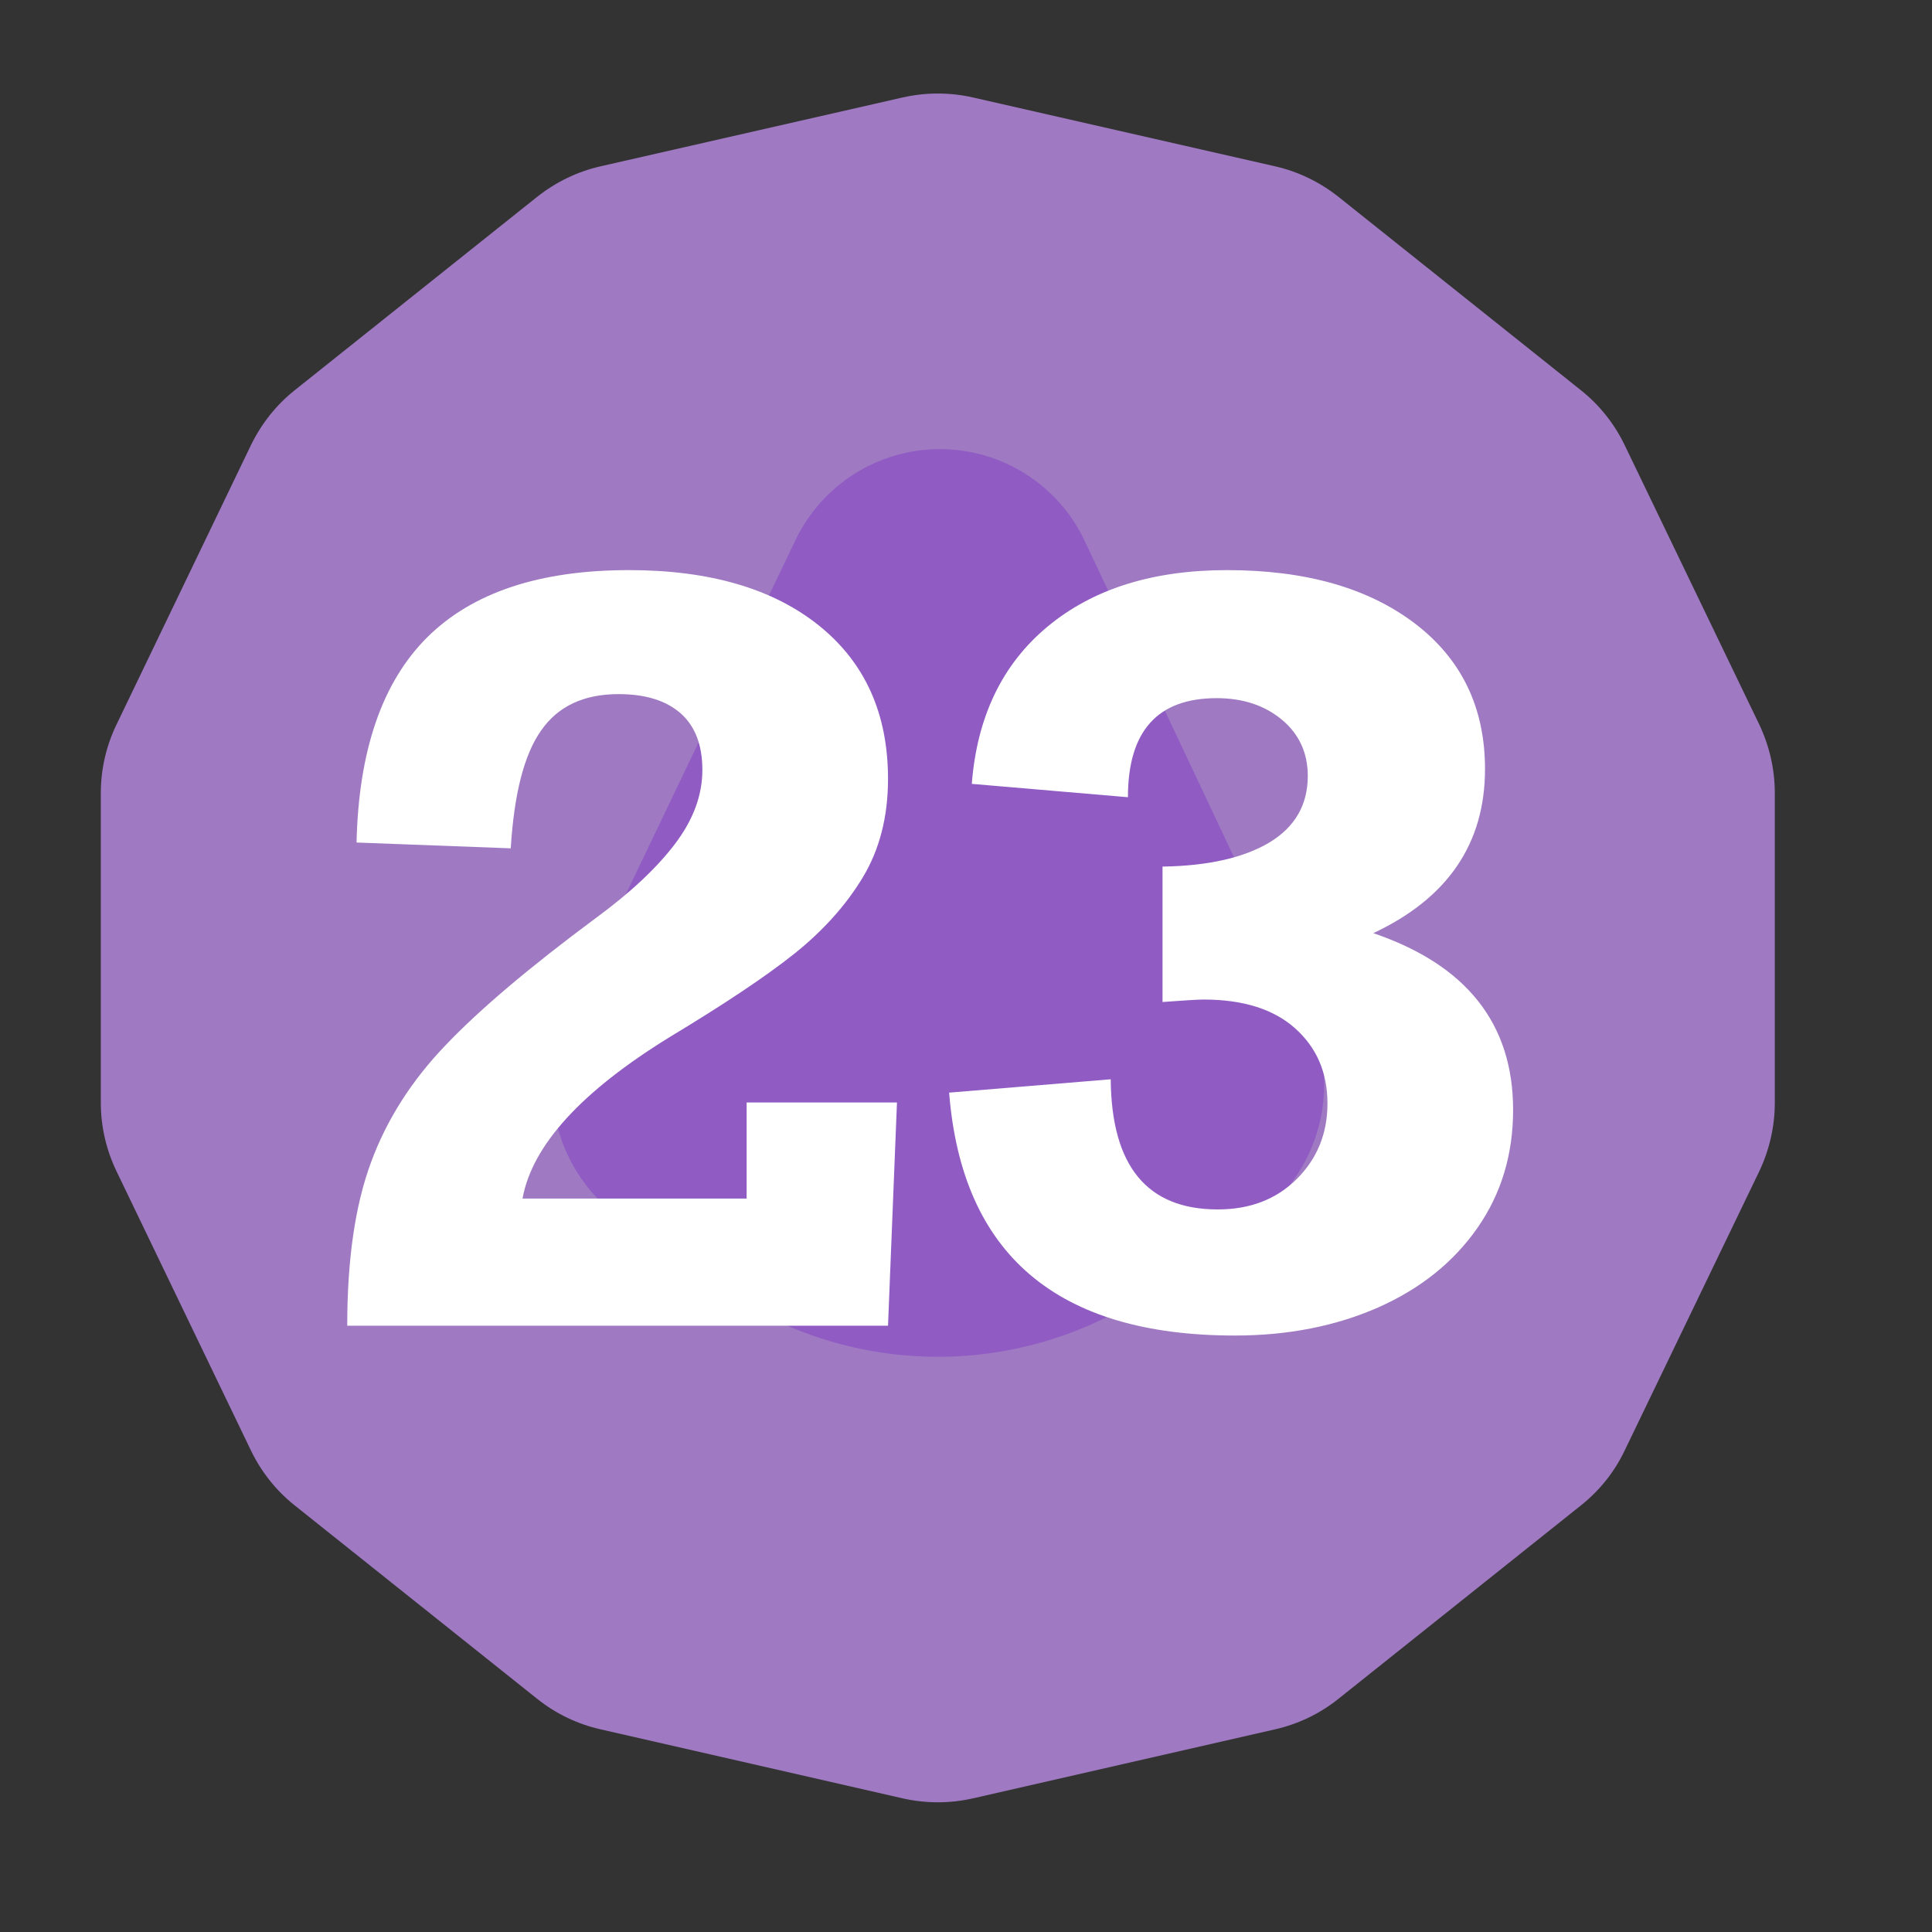 <?xml version="1.0" encoding="UTF-8" standalone="no"?><!DOCTYPE svg PUBLIC "-//W3C//DTD SVG 1.1//EN" "http://www.w3.org/Graphics/SVG/1.1/DTD/svg11.dtd"><svg width="100%" height="100%" viewBox="0 0 11 11" version="1.1" xmlns="http://www.w3.org/2000/svg" xmlns:xlink="http://www.w3.org/1999/xlink" xml:space="preserve" xmlns:serif="http://www.serif.com/" style="fill-rule:evenodd;clip-rule:evenodd;stroke-linejoin:round;stroke-miterlimit:2;"><rect x="0" y="0" width="11" height="11" fill="#333333" stroke="none"/><rect id="d24_23" x="0.06" y="0.117" width="10.56" height="10.56" style="fill:none;"/><g><path d="M5.139,0.555c0.132,-0.03 0.269,-0.03 0.401,-0c0.405,0.092 1.315,0.3 1.72,0.392c0.132,0.03 0.255,0.09 0.361,0.174c0.325,0.259 1.055,0.841 1.379,1.1c0.106,0.084 0.192,0.192 0.25,0.313c0.18,0.374 0.586,1.216 0.766,1.59c0.058,0.122 0.089,0.255 0.089,0.391l-0,1.764c-0,0.135 -0.031,0.269 -0.089,0.391c-0.18,0.374 -0.586,1.215 -0.766,1.589c-0.058,0.122 -0.144,0.229 -0.25,0.313c-0.324,0.259 -1.054,0.841 -1.379,1.1c-0.106,0.085 -0.229,0.144 -0.361,0.174c-0.405,0.093 -1.315,0.3 -1.72,0.393c-0.132,0.03 -0.269,0.03 -0.401,-0c-0.404,-0.093 -1.315,-0.3 -1.72,-0.393c-0.132,-0.03 -0.255,-0.089 -0.361,-0.174c-0.324,-0.259 -1.054,-0.841 -1.379,-1.1c-0.106,-0.084 -0.191,-0.191 -0.25,-0.313c-0.18,-0.374 -0.585,-1.215 -0.765,-1.589c-0.059,-0.122 -0.09,-0.256 -0.09,-0.391l0,-1.764c0,-0.136 0.031,-0.269 0.09,-0.391c0.18,-0.374 0.585,-1.216 0.765,-1.59c0.059,-0.121 0.144,-0.229 0.25,-0.313c0.325,-0.259 1.055,-0.841 1.379,-1.1c0.106,-0.084 0.229,-0.144 0.361,-0.174c0.405,-0.092 1.316,-0.3 1.72,-0.392Z" style="fill:#9f7ac3;"/><path d="M4.529,3.075c0.152,-0.317 0.473,-0.519 0.825,-0.518c0.352,0.001 0.672,0.204 0.822,0.523c0.435,0.922 0.947,2.005 1.274,2.699c0.194,0.411 0.063,0.901 -0.309,1.161c-0.174,0.122 -0.368,0.258 -0.563,0.395c-0.744,0.52 -1.733,0.52 -2.477,-0c-0.193,-0.136 -0.386,-0.271 -0.56,-0.392c-0.373,-0.261 -0.503,-0.755 -0.306,-1.166c0.333,-0.695 0.852,-1.78 1.294,-2.702Z" style="fill:#905cc3;"/></g><g><path d="M5.056,4.435c0,0.215 -0.048,0.402 -0.144,0.561c-0.096,0.159 -0.226,0.303 -0.388,0.433c-0.163,0.13 -0.4,0.288 -0.71,0.475c-0.505,0.311 -0.784,0.617 -0.839,0.92l1.276,0l0,-0.547l0.856,0l-0.051,1.271l-3.079,-0c0,-0.376 0.045,-0.686 0.135,-0.929c0.089,-0.243 0.231,-0.466 0.425,-0.668c0.193,-0.203 0.478,-0.444 0.854,-0.723c0.198,-0.145 0.349,-0.287 0.452,-0.423c0.104,-0.137 0.156,-0.277 0.156,-0.421c0,-0.142 -0.041,-0.249 -0.123,-0.322c-0.083,-0.073 -0.2,-0.11 -0.354,-0.11c-0.198,0 -0.345,0.069 -0.441,0.207c-0.097,0.137 -0.154,0.361 -0.173,0.671l-0.878,-0.033c0.012,-0.522 0.145,-0.911 0.401,-1.167c0.257,-0.256 0.64,-0.384 1.15,-0.384c0.458,-0 0.819,0.105 1.081,0.315c0.263,0.211 0.394,0.502 0.394,0.874Z" style="fill:#fff;fill-rule:nonzero;"/><path d="M8.455,4.379c0,0.424 -0.212,0.735 -0.636,0.934c0.531,0.181 0.796,0.516 0.796,1.006c0,0.253 -0.067,0.477 -0.203,0.672c-0.136,0.195 -0.324,0.346 -0.565,0.453c-0.241,0.106 -0.513,0.16 -0.816,0.16c-1.012,-0 -1.554,-0.461 -1.627,-1.383l0.92,-0.076c0.004,0.494 0.207,0.741 0.609,0.741c0.185,-0 0.335,-0.058 0.451,-0.174c0.116,-0.116 0.174,-0.259 0.174,-0.429c0,-0.176 -0.061,-0.318 -0.184,-0.428c-0.122,-0.109 -0.296,-0.164 -0.52,-0.164c-0.035,0 -0.114,0.005 -0.235,0.014l-0,-0.771c0.259,-0.004 0.462,-0.05 0.608,-0.137c0.146,-0.088 0.219,-0.215 0.219,-0.379c-0,-0.131 -0.049,-0.238 -0.147,-0.32c-0.099,-0.082 -0.222,-0.123 -0.372,-0.123c-0.337,-0 -0.505,0.188 -0.505,0.564l-0.889,-0.076c0.03,-0.383 0.174,-0.682 0.432,-0.896c0.258,-0.214 0.598,-0.321 1.021,-0.321c0.447,-0 0.803,0.101 1.07,0.304c0.266,0.203 0.399,0.479 0.399,0.829Z" style="fill:#fff;fill-rule:nonzero;"/></g></svg>